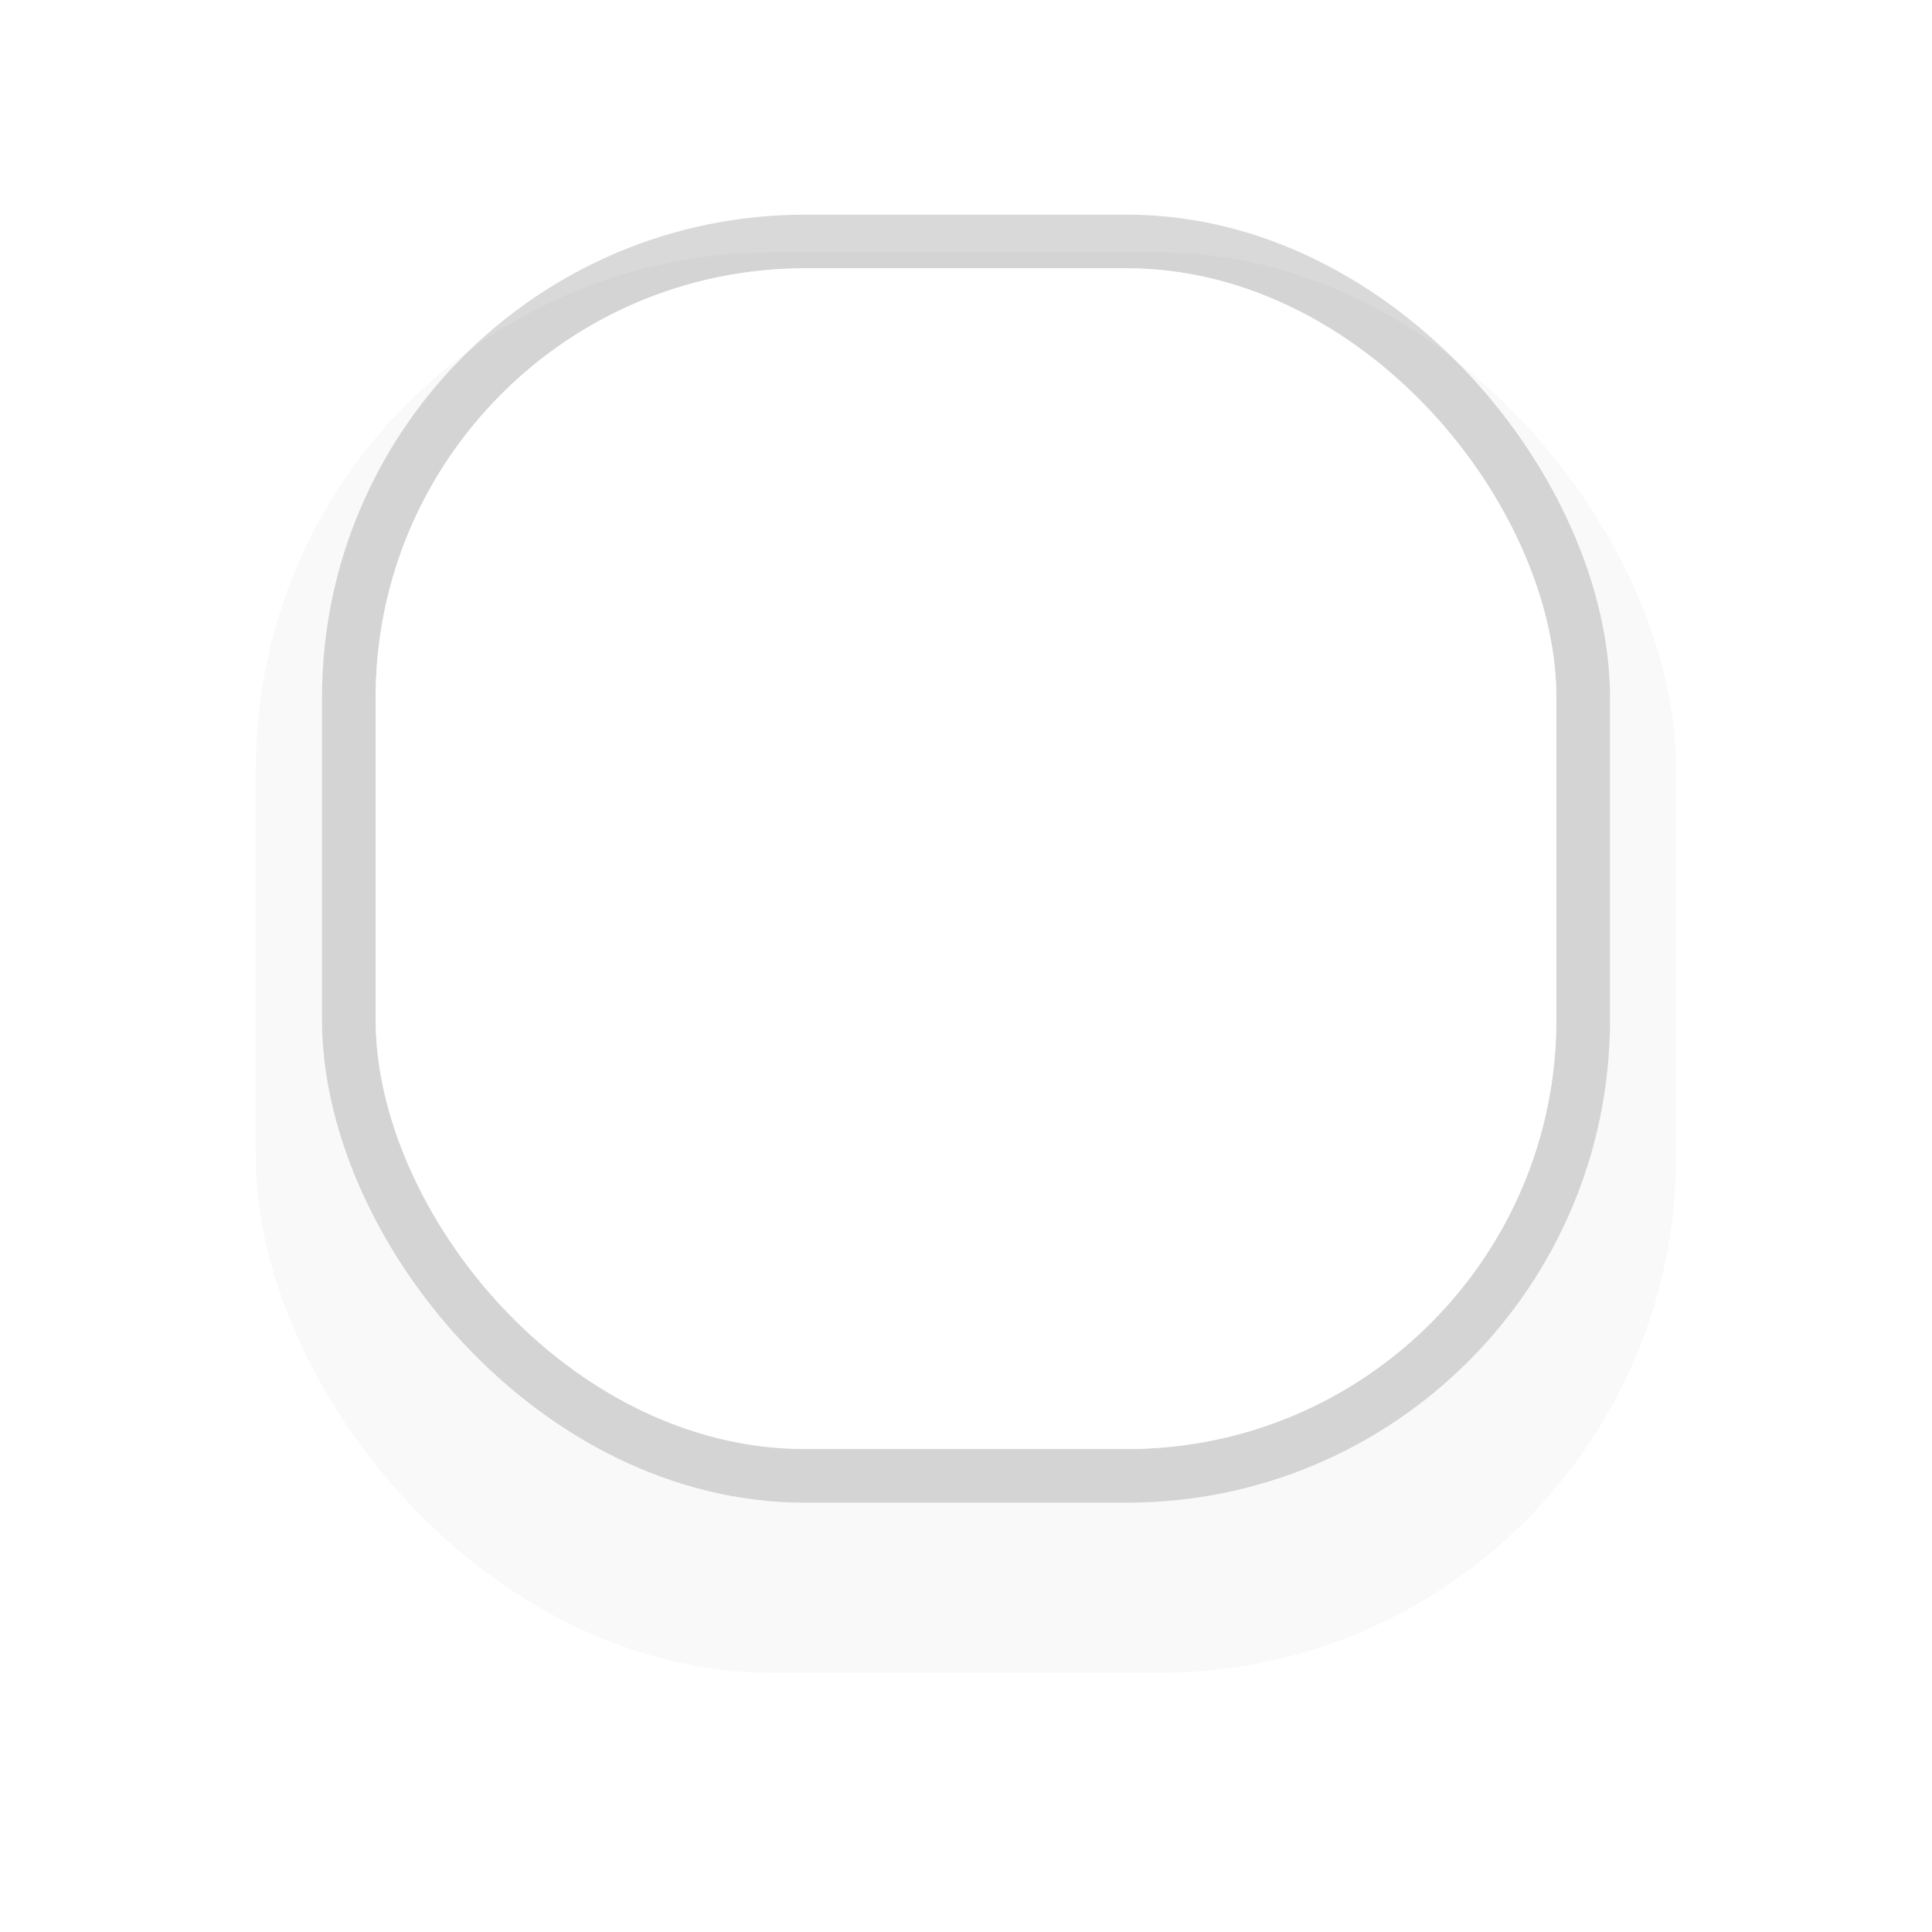 <svg xmlns="http://www.w3.org/2000/svg" xmlns:svg="http://www.w3.org/2000/svg" id="svg5386" width="36" height="36" version="1.1" viewBox="0 0 36 36"><defs id="defs5388"><filter style="color-interpolation-filters:sRGB" id="filter922" width="1.36" height="1.36" x="-.18" y="-.18"><feGaussianBlur id="feGaussianBlur924" stdDeviation="1.95"/></filter></defs><g id="layer1" transform="translate(0,-1016.362)"><rect id="rect828" width="26" height="26" x="5" y="1023.362" rx="9.455" ry="9.455" transform="matrix(1.018,0,0,1.018,-0.325,-20.718)" style="display:inline;opacity:.15;fill:#000;fill-opacity:1;stroke:none;stroke-width:.982;stroke-linecap:round;stroke-linejoin:miter;stroke-miterlimit:4;stroke-dasharray:none;stroke-dashoffset:0;stroke-opacity:1;filter:url(#filter922)"/><rect style="display:inline;opacity:.15;fill:none;fill-opacity:1;stroke:#000;stroke-width:1;stroke-linecap:round;stroke-linejoin:miter;stroke-miterlimit:4;stroke-dasharray:none;stroke-dashoffset:0;stroke-opacity:1" id="rect4164-4-3" width="23" height="23" x="6.5" y="1020.862" rx="8.5" ry="8.5"/><rect style="display:inline;opacity:1;fill:#fff;fill-opacity:1;stroke:none;stroke-width:1;stroke-linecap:round;stroke-linejoin:miter;stroke-miterlimit:4;stroke-dasharray:none;stroke-dashoffset:0;stroke-opacity:1" id="rect4164" width="22" height="22" x="7" y="1021.362" rx="8" ry="8"/></g></svg>